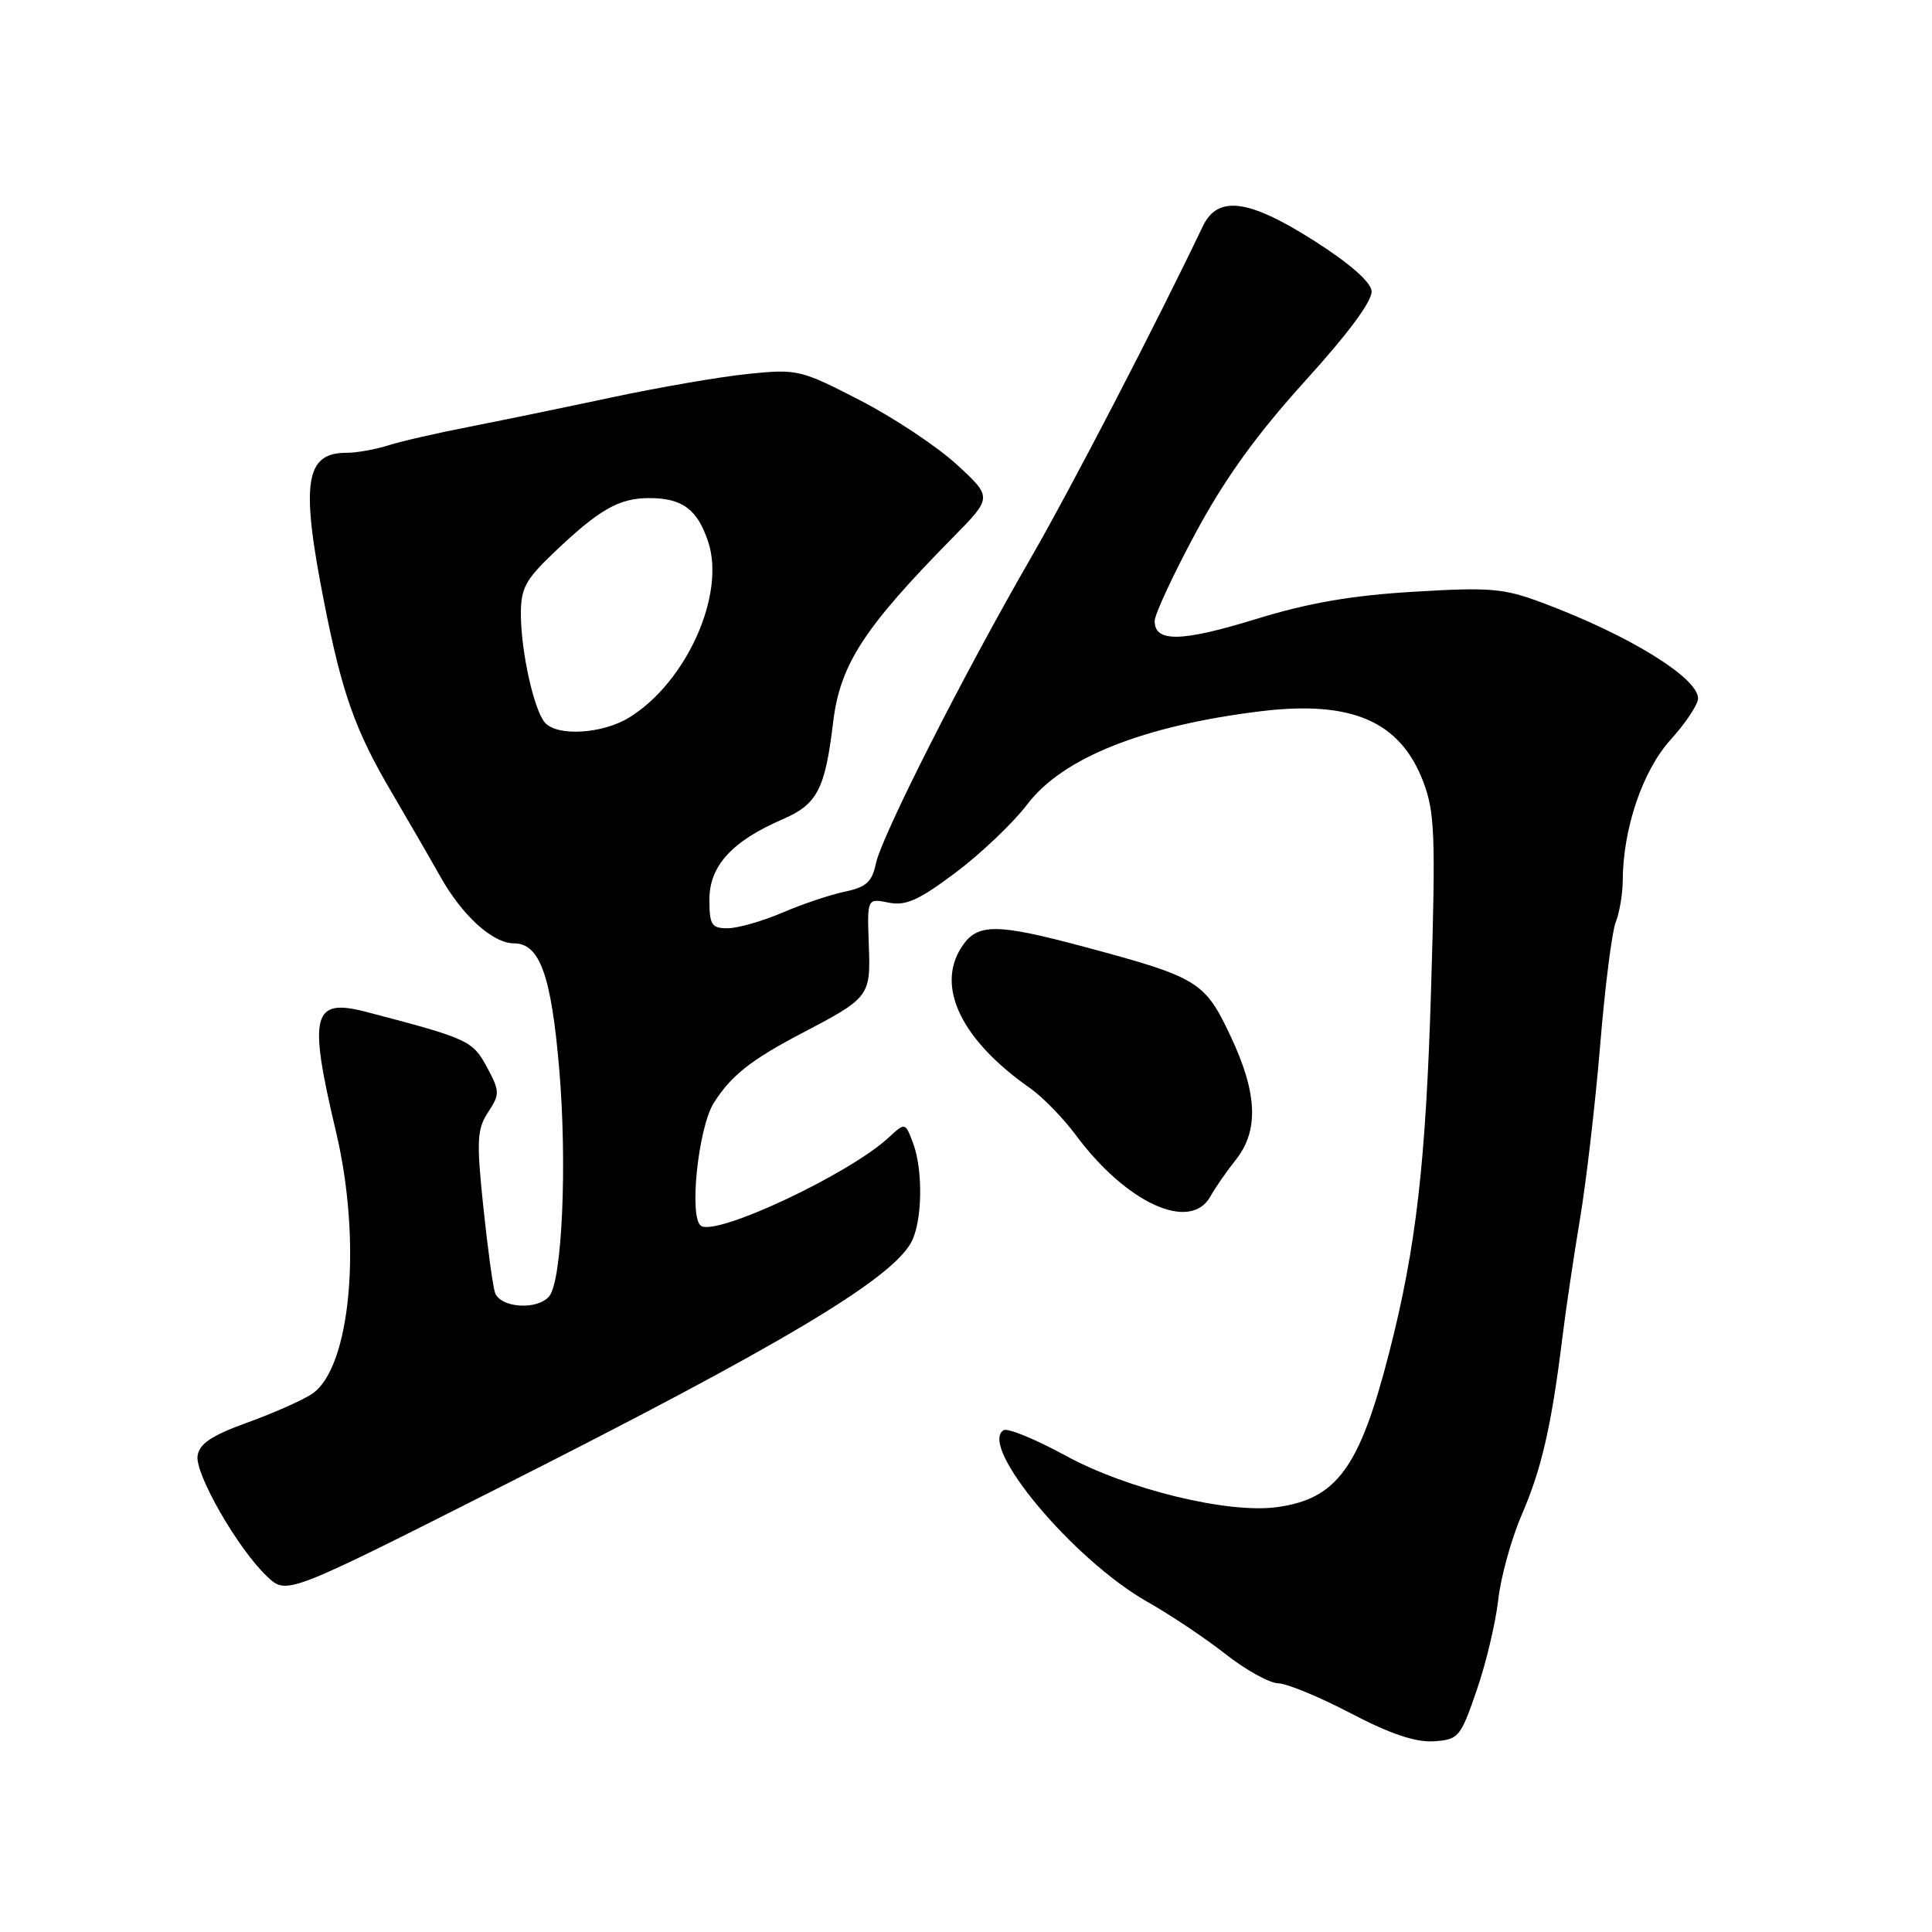 <?xml version="1.0" encoding="UTF-8" standalone="no"?>
<!DOCTYPE svg PUBLIC "-//W3C//DTD SVG 1.1//EN" "http://www.w3.org/Graphics/SVG/1.1/DTD/svg11.dtd" >
<svg xmlns="http://www.w3.org/2000/svg" xmlns:xlink="http://www.w3.org/1999/xlink" version="1.1" viewBox="0 0 256 256">
 <g >
 <path fill="currentColor"
d=" M 195.66 224.00 C 196.90 220.43 198.18 215.03 198.52 212.00 C 198.86 208.97 200.26 203.91 201.63 200.74 C 204.26 194.66 205.56 189.01 206.99 177.50 C 207.46 173.65 208.53 166.45 209.36 161.50 C 210.19 156.55 211.39 146.20 212.03 138.50 C 212.66 130.80 213.59 123.47 214.09 122.20 C 214.59 120.94 215.01 118.46 215.02 116.70 C 215.05 109.79 217.65 102.13 221.36 98.02 C 223.36 95.81 225.00 93.34 225.00 92.55 C 225.00 89.80 215.81 84.14 204.37 79.87 C 199.26 77.95 197.46 77.80 187.32 78.41 C 179.06 78.90 173.35 79.89 166.32 82.06 C 156.52 85.07 153.00 85.13 153.00 82.29 C 153.00 81.42 155.44 76.16 158.43 70.61 C 162.31 63.40 166.47 57.63 172.92 50.50 C 178.78 44.03 181.89 39.81 181.74 38.53 C 181.59 37.30 178.69 34.79 174.00 31.82 C 165.38 26.36 161.34 25.86 159.37 30.00 C 153.14 43.05 141.94 64.65 136.55 74.00 C 127.57 89.57 116.79 110.84 116.05 114.46 C 115.55 116.86 114.76 117.56 111.95 118.15 C 110.03 118.55 106.30 119.80 103.65 120.94 C 101.00 122.07 97.75 123.00 96.42 123.00 C 94.28 123.00 94.00 122.55 94.00 119.19 C 94.00 114.73 97.00 111.45 103.72 108.55 C 108.29 106.57 109.33 104.59 110.39 95.73 C 111.32 88.04 114.43 83.24 126.28 71.20 C 131.50 65.90 131.50 65.90 126.76 61.54 C 124.15 59.15 118.37 55.31 113.92 53.02 C 106.10 48.99 105.62 48.88 99.17 49.54 C 95.50 49.91 87.33 51.32 81.00 52.67 C 74.67 54.02 66.12 55.78 62.00 56.59 C 57.88 57.39 53.12 58.48 51.43 59.02 C 49.74 59.56 47.24 60.00 45.88 60.00 C 40.43 60.00 39.83 63.99 42.93 79.71 C 45.32 91.87 47.04 96.74 51.90 105.00 C 54.00 108.58 56.91 113.60 58.36 116.18 C 61.29 121.37 65.30 125.00 68.11 125.00 C 71.52 125.00 73.04 129.23 74.10 141.64 C 75.17 154.18 74.49 169.66 72.78 171.75 C 71.22 173.66 66.23 173.31 65.58 171.25 C 65.28 170.29 64.58 165.09 64.02 159.71 C 63.13 151.13 63.21 149.60 64.68 147.37 C 66.25 144.96 66.24 144.61 64.51 141.38 C 62.62 137.88 62.02 137.61 48.57 134.09 C 41.37 132.21 40.82 134.36 44.53 150.00 C 48.00 164.66 46.46 181.34 41.31 184.72 C 40.00 185.58 36.13 187.29 32.71 188.52 C 28.05 190.21 26.42 191.30 26.18 192.89 C 25.81 195.31 31.58 205.32 35.42 208.92 C 37.99 211.34 37.99 211.34 66.74 196.81 C 103.32 178.33 117.93 169.63 120.71 164.67 C 122.22 161.99 122.35 155.05 120.97 151.42 C 119.94 148.71 119.94 148.71 117.72 150.76 C 112.52 155.56 95.07 163.78 92.90 162.44 C 91.26 161.42 92.50 149.43 94.60 146.11 C 96.84 142.57 99.50 140.45 106.00 137.04 C 115.29 132.18 115.37 132.07 115.12 125.15 C 114.90 119.03 114.90 119.03 117.74 119.60 C 120.04 120.06 121.74 119.29 126.67 115.59 C 130.02 113.07 134.27 109.01 136.13 106.57 C 140.79 100.42 151.48 96.16 167.00 94.25 C 179.08 92.77 185.52 95.55 188.58 103.56 C 190.12 107.60 190.24 110.63 189.63 130.90 C 188.94 154.07 187.65 165.32 184.06 179.28 C 180.15 194.51 177.15 198.63 169.16 199.71 C 162.66 200.58 149.34 197.33 141.22 192.89 C 137.22 190.71 133.51 189.18 132.98 189.51 C 129.60 191.60 142.23 206.69 152.00 212.23 C 155.03 213.94 159.70 217.06 162.38 219.17 C 165.06 221.28 168.21 223.02 169.38 223.05 C 170.55 223.08 174.88 224.87 179.00 227.03 C 184.20 229.75 187.56 230.88 189.96 230.73 C 193.27 230.51 193.52 230.22 195.66 224.00 Z  M 160.40 158.51 C 161.00 157.41 162.51 155.24 163.75 153.68 C 166.84 149.79 166.62 144.82 163.02 137.21 C 159.63 130.04 158.74 129.50 143.71 125.47 C 131.96 122.32 129.49 122.32 127.43 125.47 C 123.97 130.74 127.38 137.80 136.44 144.15 C 138.12 145.32 140.85 148.12 142.51 150.35 C 149.25 159.45 157.74 163.32 160.40 158.51 Z  M 72.17 95.71 C 70.73 93.96 69.05 86.40 69.02 81.46 C 69.00 77.99 69.61 76.84 73.25 73.36 C 79.38 67.50 81.99 66.00 86.03 66.00 C 90.41 66.00 92.41 67.48 93.84 71.80 C 96.16 78.80 90.95 90.39 83.40 95.06 C 79.82 97.27 73.76 97.62 72.17 95.71 Z "/>
</g>
</svg>